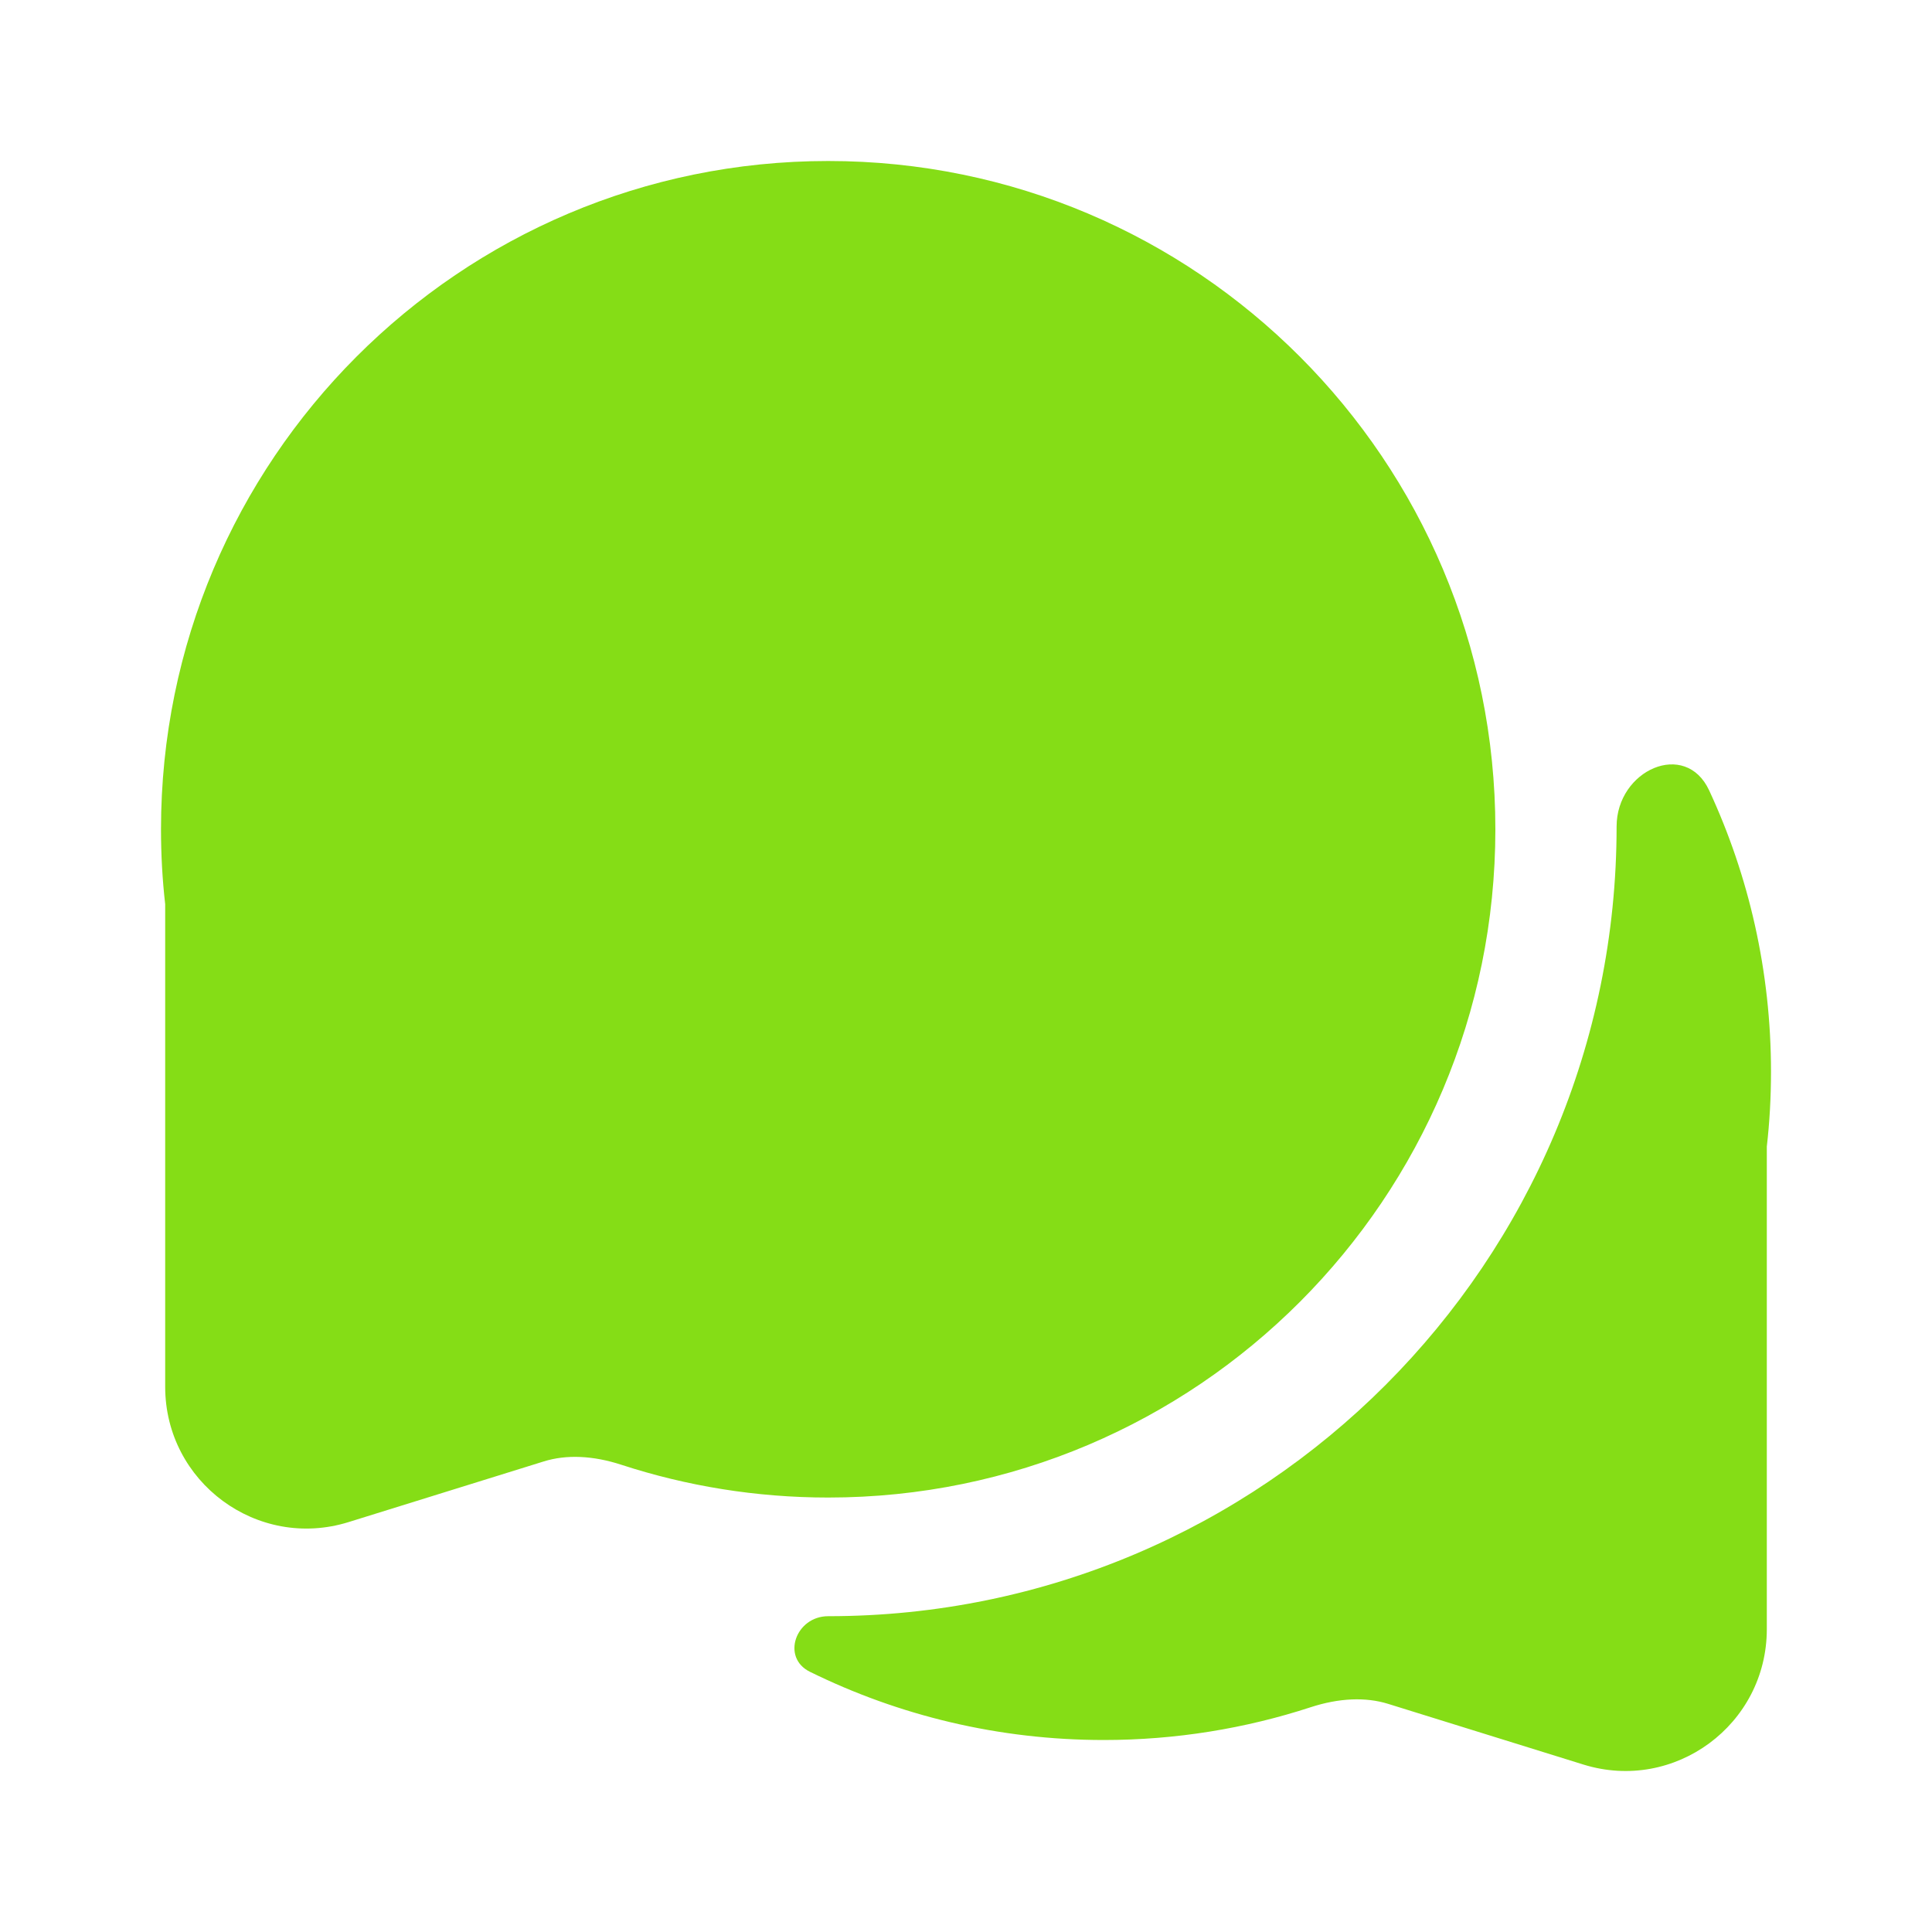<svg width="24" height="24" viewBox="0 0 24 24" fill="none" xmlns="http://www.w3.org/2000/svg">
<path d="M10.288 2C5.711 2 2 5.717 2 10.302C2 10.616 2.017 10.926 2.052 11.232L2.052 17.227C2.052 18.413 3.199 19.26 4.33 18.908L6.756 18.154C7.035 18.067 7.367 18.081 7.719 18.196C8.529 18.46 9.393 18.603 10.288 18.603C14.866 18.603 18.576 14.886 18.576 10.302C18.576 5.717 14.866 2 10.288 2Z" fill="#85DD16"/>
<path d="M10.062 20.768C9.701 20.591 9.885 20.077 10.288 20.077C15.697 20.077 20.082 15.684 20.082 10.267C20.082 9.566 20.937 9.183 21.232 9.819C21.725 10.881 22 12.065 22 13.313C22 13.627 21.983 13.938 21.948 14.243L21.948 20.238C21.948 21.425 20.801 22.271 19.67 21.92L17.244 21.166C16.965 21.079 16.633 21.093 16.281 21.208C15.471 21.472 14.607 21.615 13.712 21.615C12.402 21.615 11.163 21.31 10.062 20.768Z" fill="#85DD16"/>
</svg>
